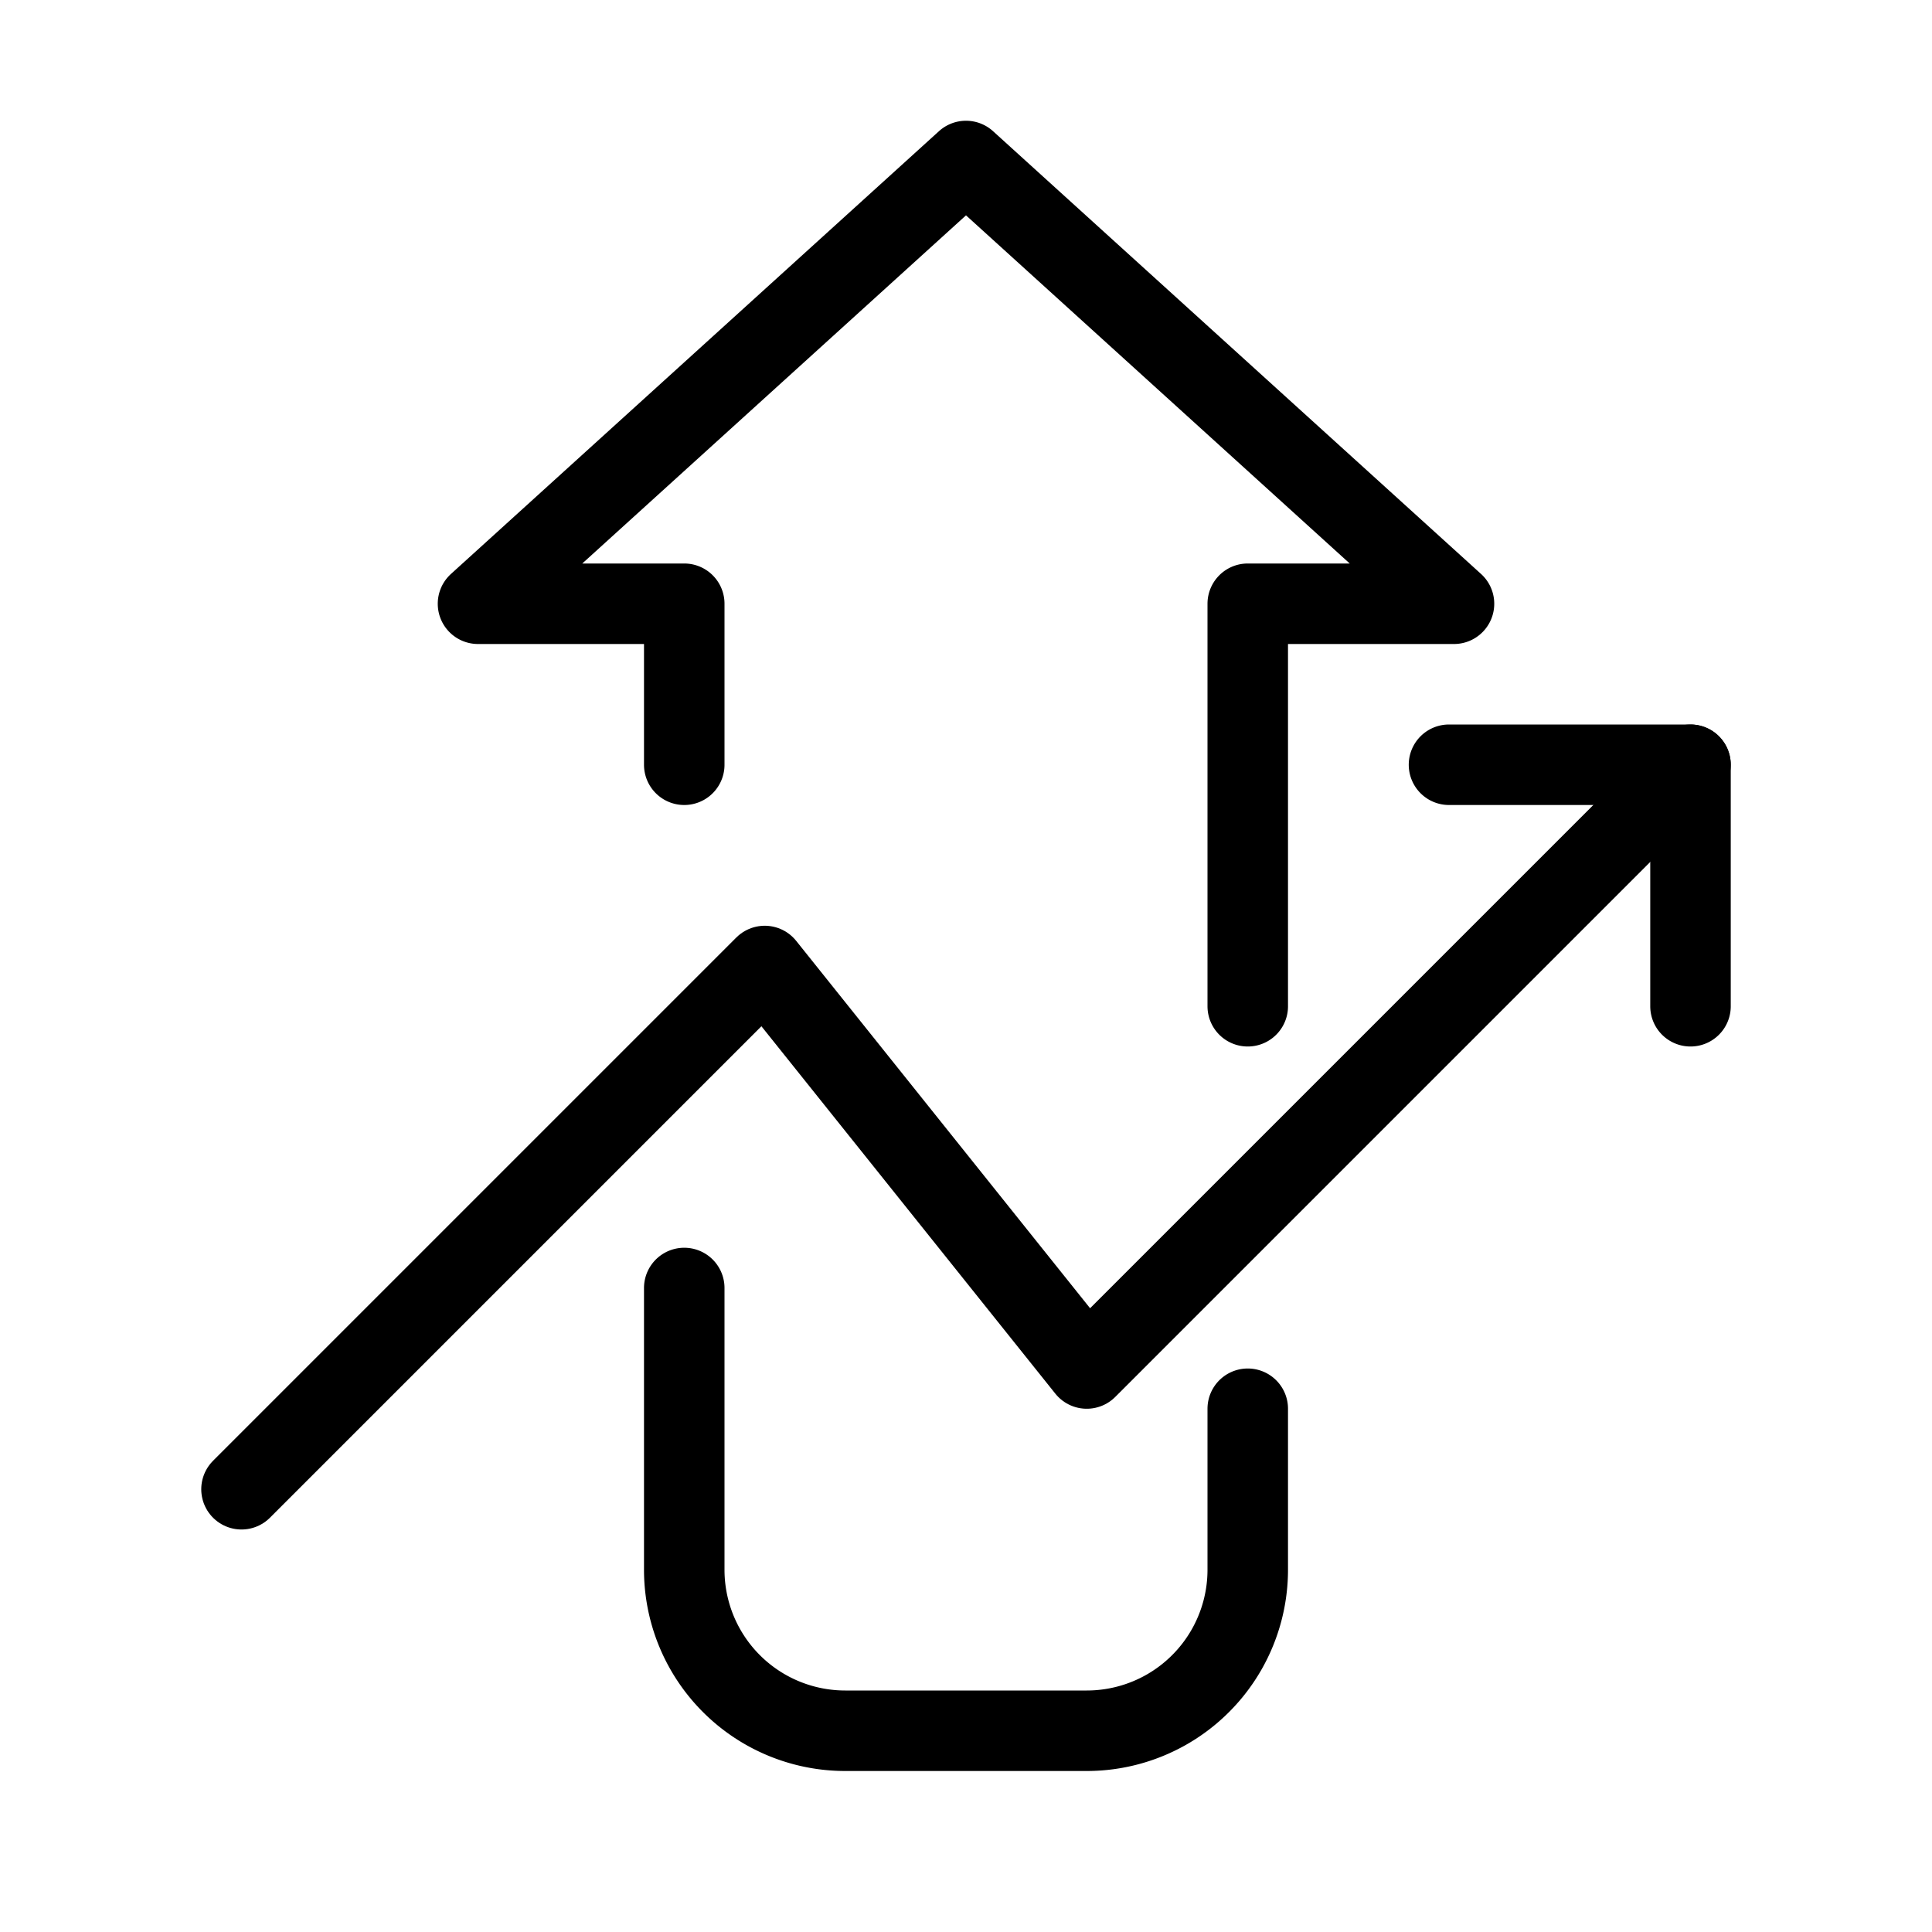 <svg xmlns="http://www.w3.org/2000/svg" fill="none" viewBox="0 0 24 24" width="1em" height="1em"><path stroke="currentColor" stroke-linecap="round" stroke-linejoin="round" d="M3 18.5 9.5 12l4 5L21 9.5"/><path stroke="currentColor" stroke-linecap="round" stroke-linejoin="round" d="M18 9.5h3v3m-12.5-3v-2H5.938L12 2l6.062 5.5H15.5v5m-7 3.5v3.5a2 2 0 0 0 2 2h3a2 2 0 0 0 2-2v-2"/></svg>
